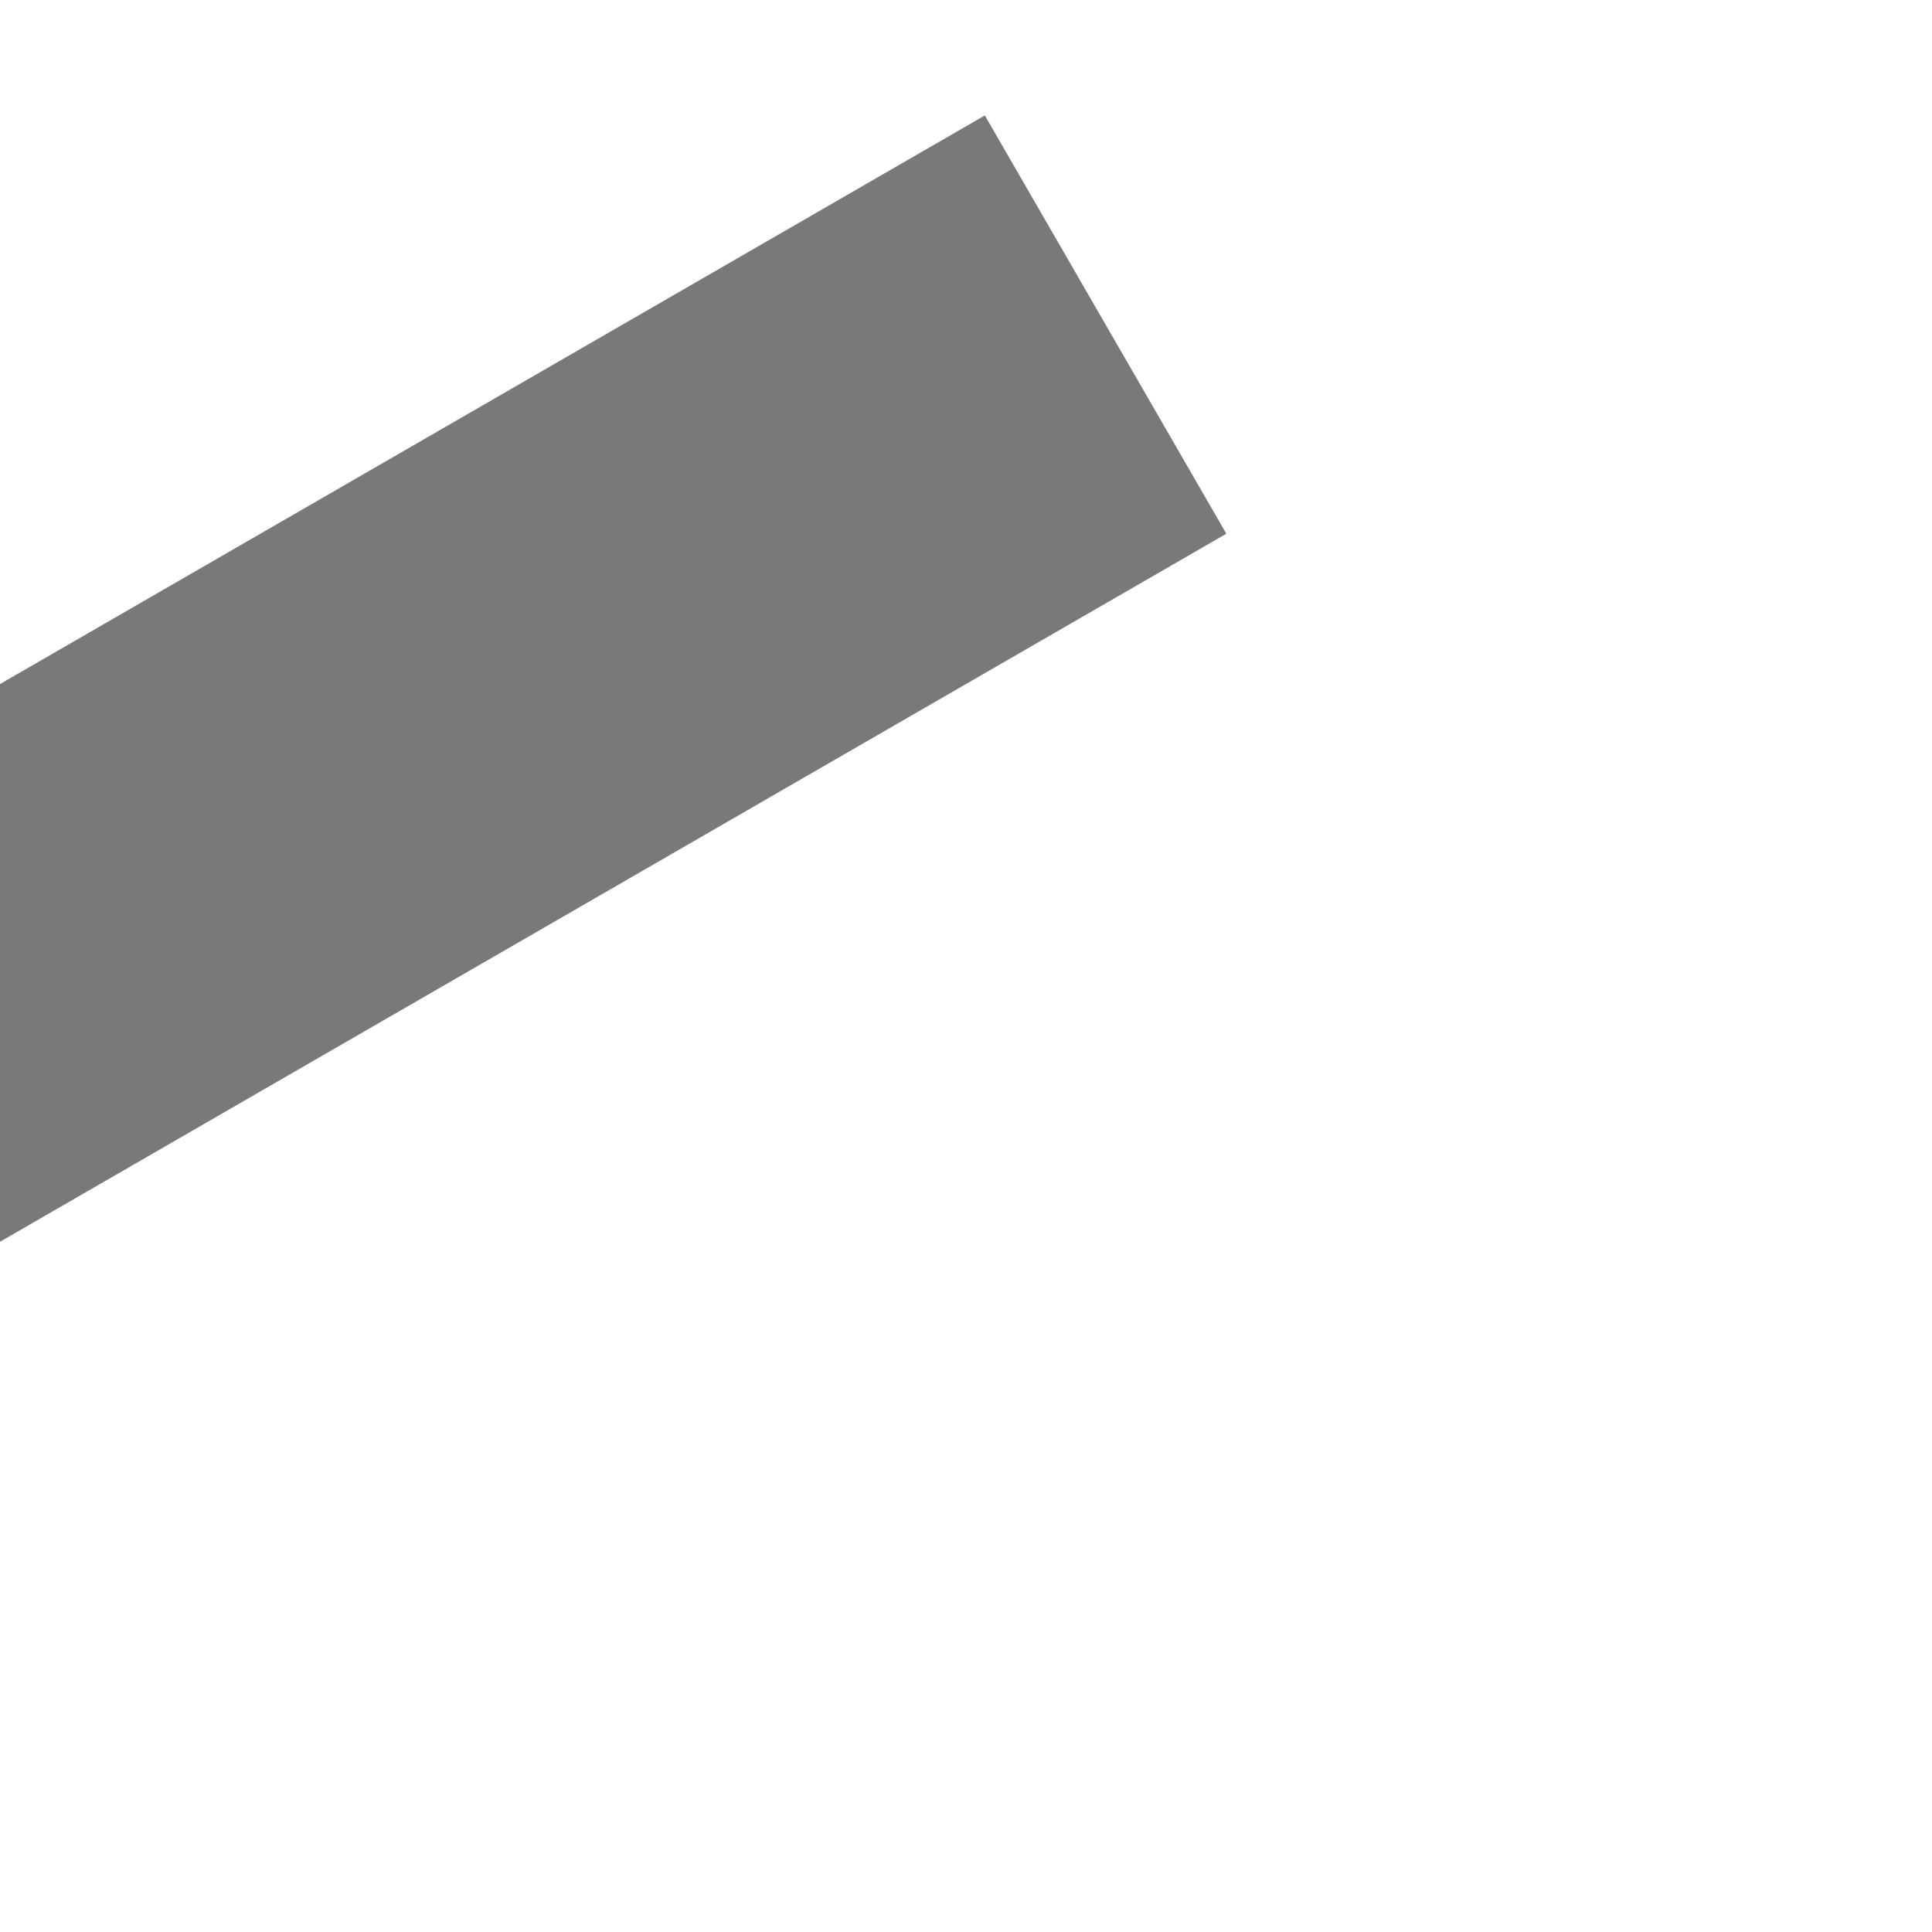 ﻿<?xml version="1.0" encoding="utf-8"?>
<svg version="1.1" xmlns:xlink="http://www.w3.org/1999/xlink" width="4px" height="4px" preserveAspectRatio="xMinYMid meet" viewBox="1028 3045  4 2" xmlns="http://www.w3.org/2000/svg">
  <path d="M 985 3052.2  L 979 3058.5  L 985 3064.8  L 985 3052.2  Z " fill-rule="nonzero" fill="#797979" stroke="none" transform="matrix(0.866 -0.5 0.5 0.866 -1394.405 913.011 )" />
  <path d="M 984 3058.5  L 1034 3058.5  " stroke-width="1" stroke="#797979" fill="none" transform="matrix(0.866 -0.5 0.5 0.866 -1394.405 913.011 )" />
</svg>